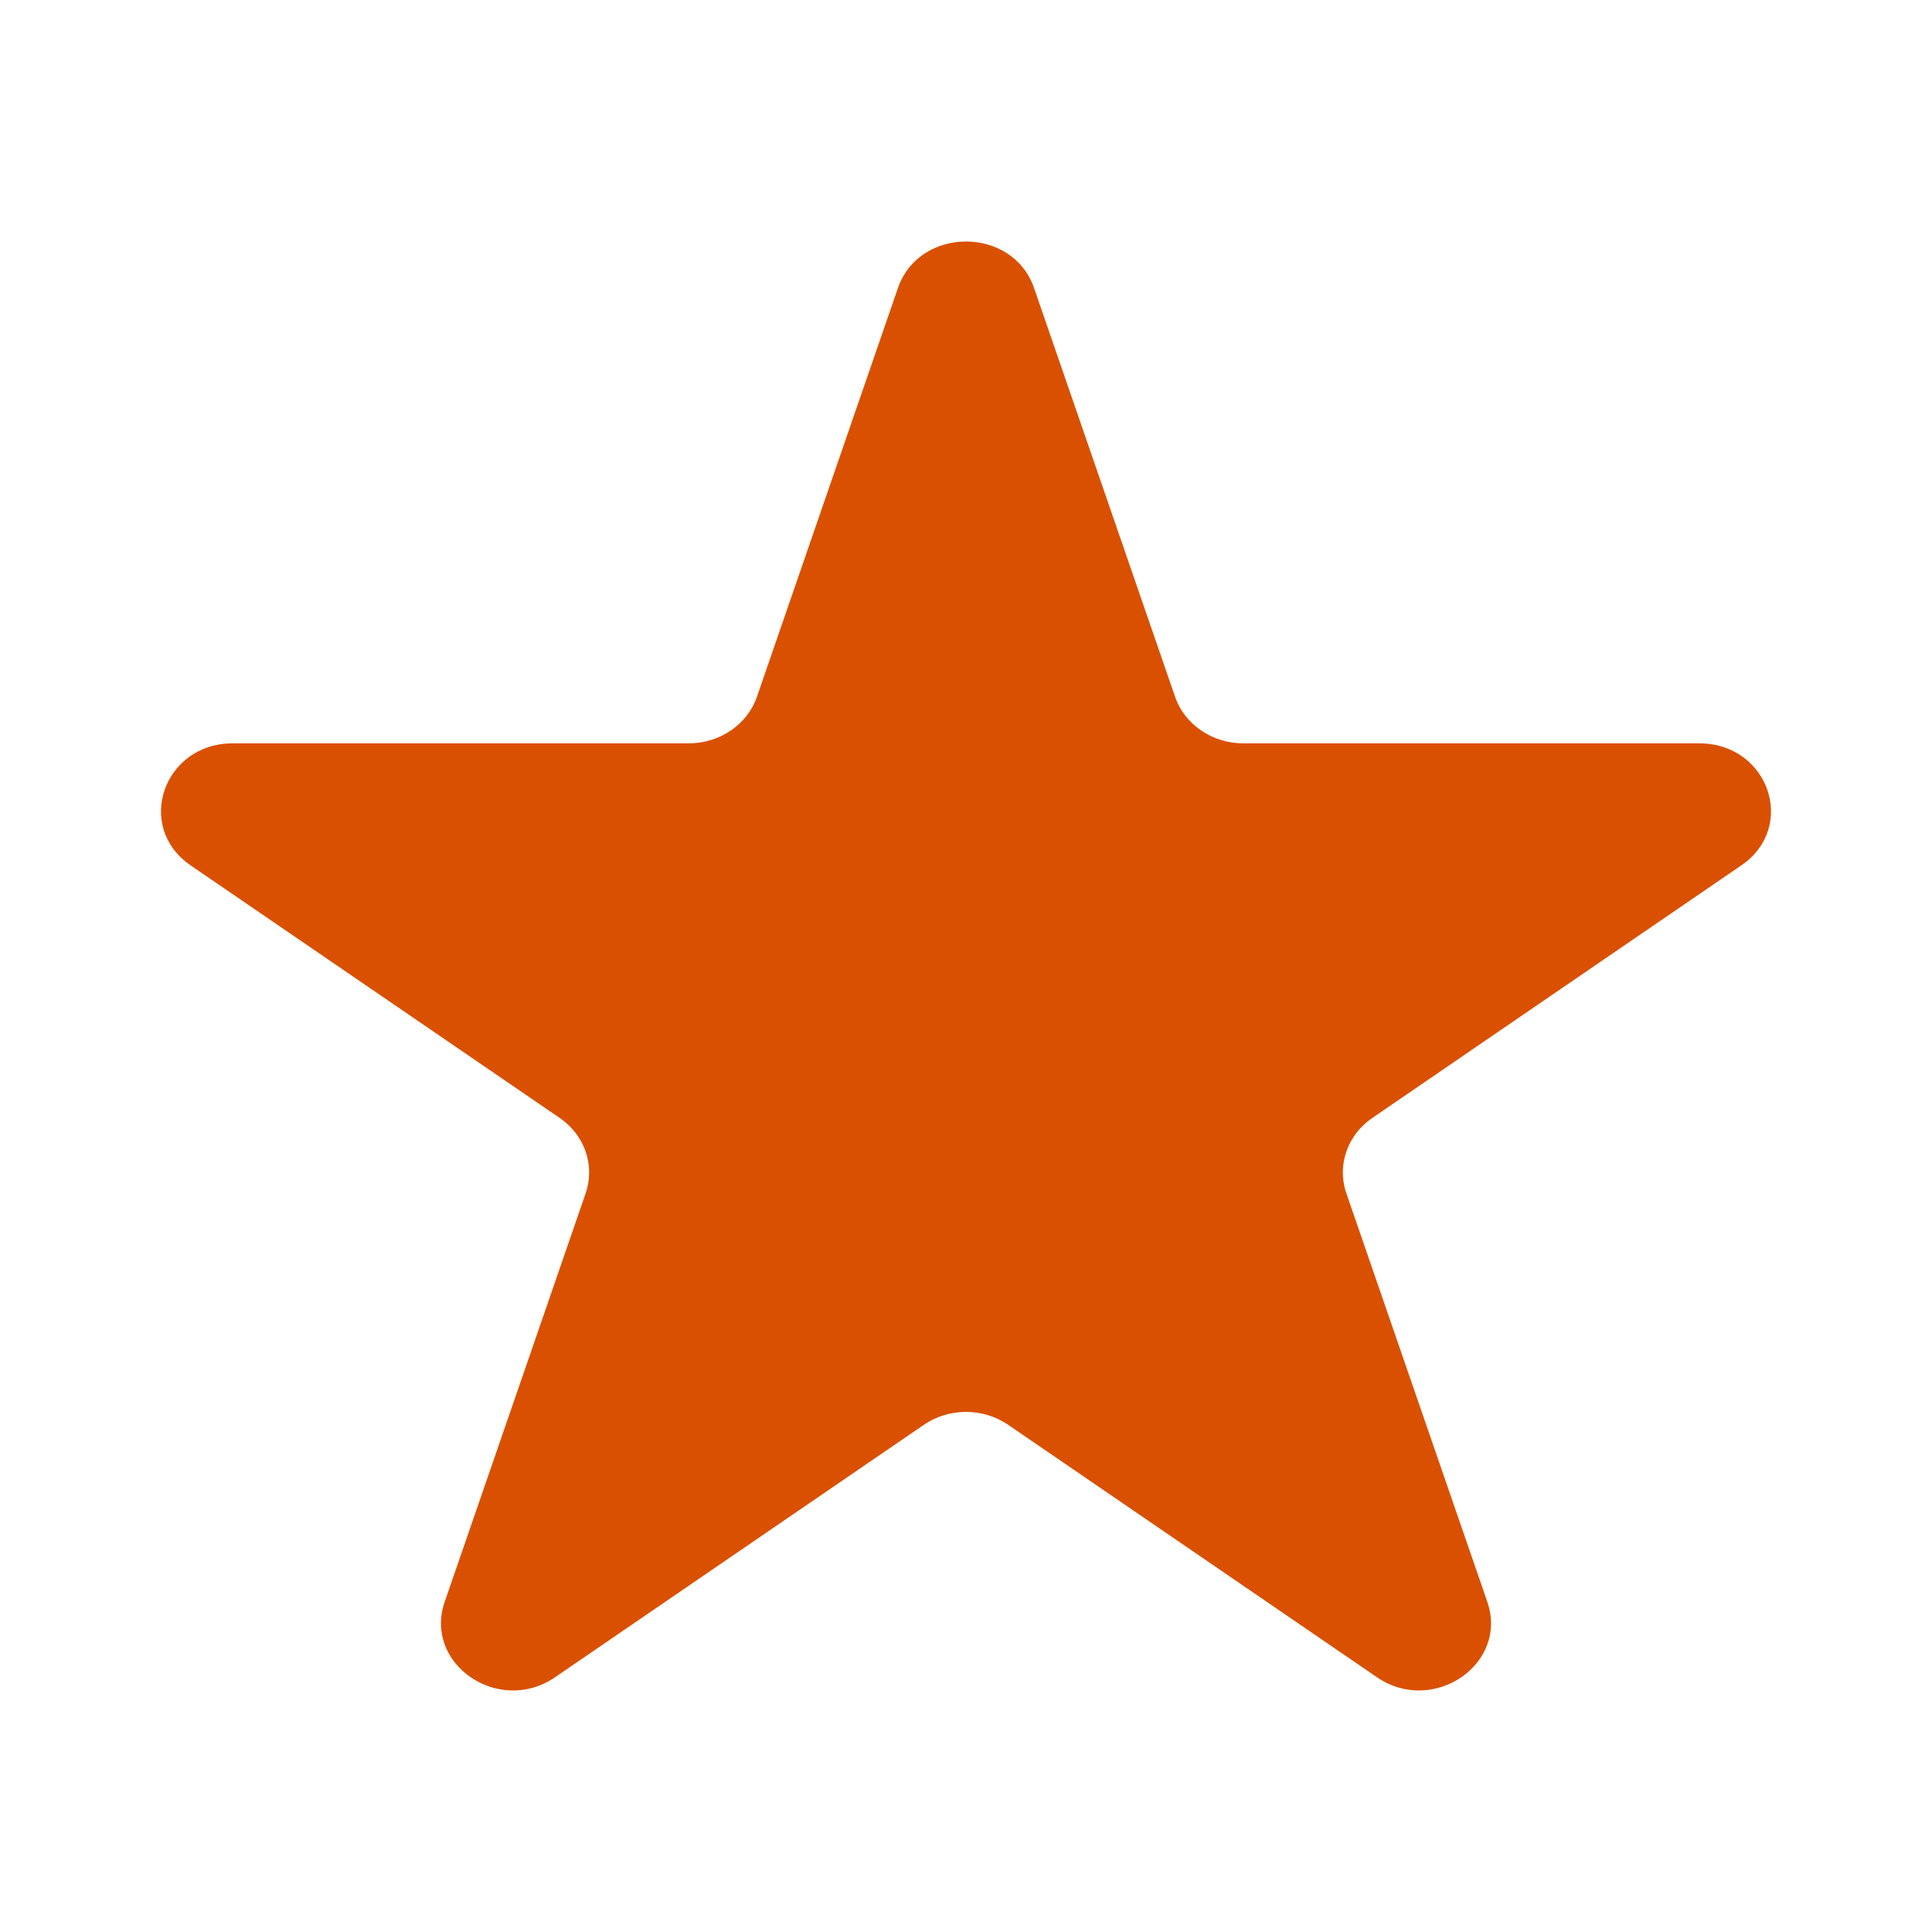 <svg width="24" height="24" viewBox="0 0 24 24" fill="none" xmlns="http://www.w3.org/2000/svg">
<path d="M11.154 3.579C11.42 2.807 12.58 2.807 12.846 3.579L14.597 8.655C14.716 9 15.058 9.234 15.443 9.234H21.108C21.971 9.234 22.329 10.273 21.631 10.75L17.048 13.887C16.736 14.1 16.606 14.478 16.725 14.824L18.476 19.899C18.742 20.671 17.804 21.313 17.106 20.836L12.523 17.699C12.211 17.486 11.789 17.486 11.477 17.699L6.894 20.836C6.196 21.313 5.258 20.671 5.524 19.899L7.275 14.824C7.394 14.478 7.264 14.1 6.952 13.887L2.368 10.75C1.671 10.273 2.03 9.234 2.891 9.234H8.557C8.942 9.234 9.284 9 9.403 8.655L11.154 3.579Z" fill="#DA5001"/>
</svg>
